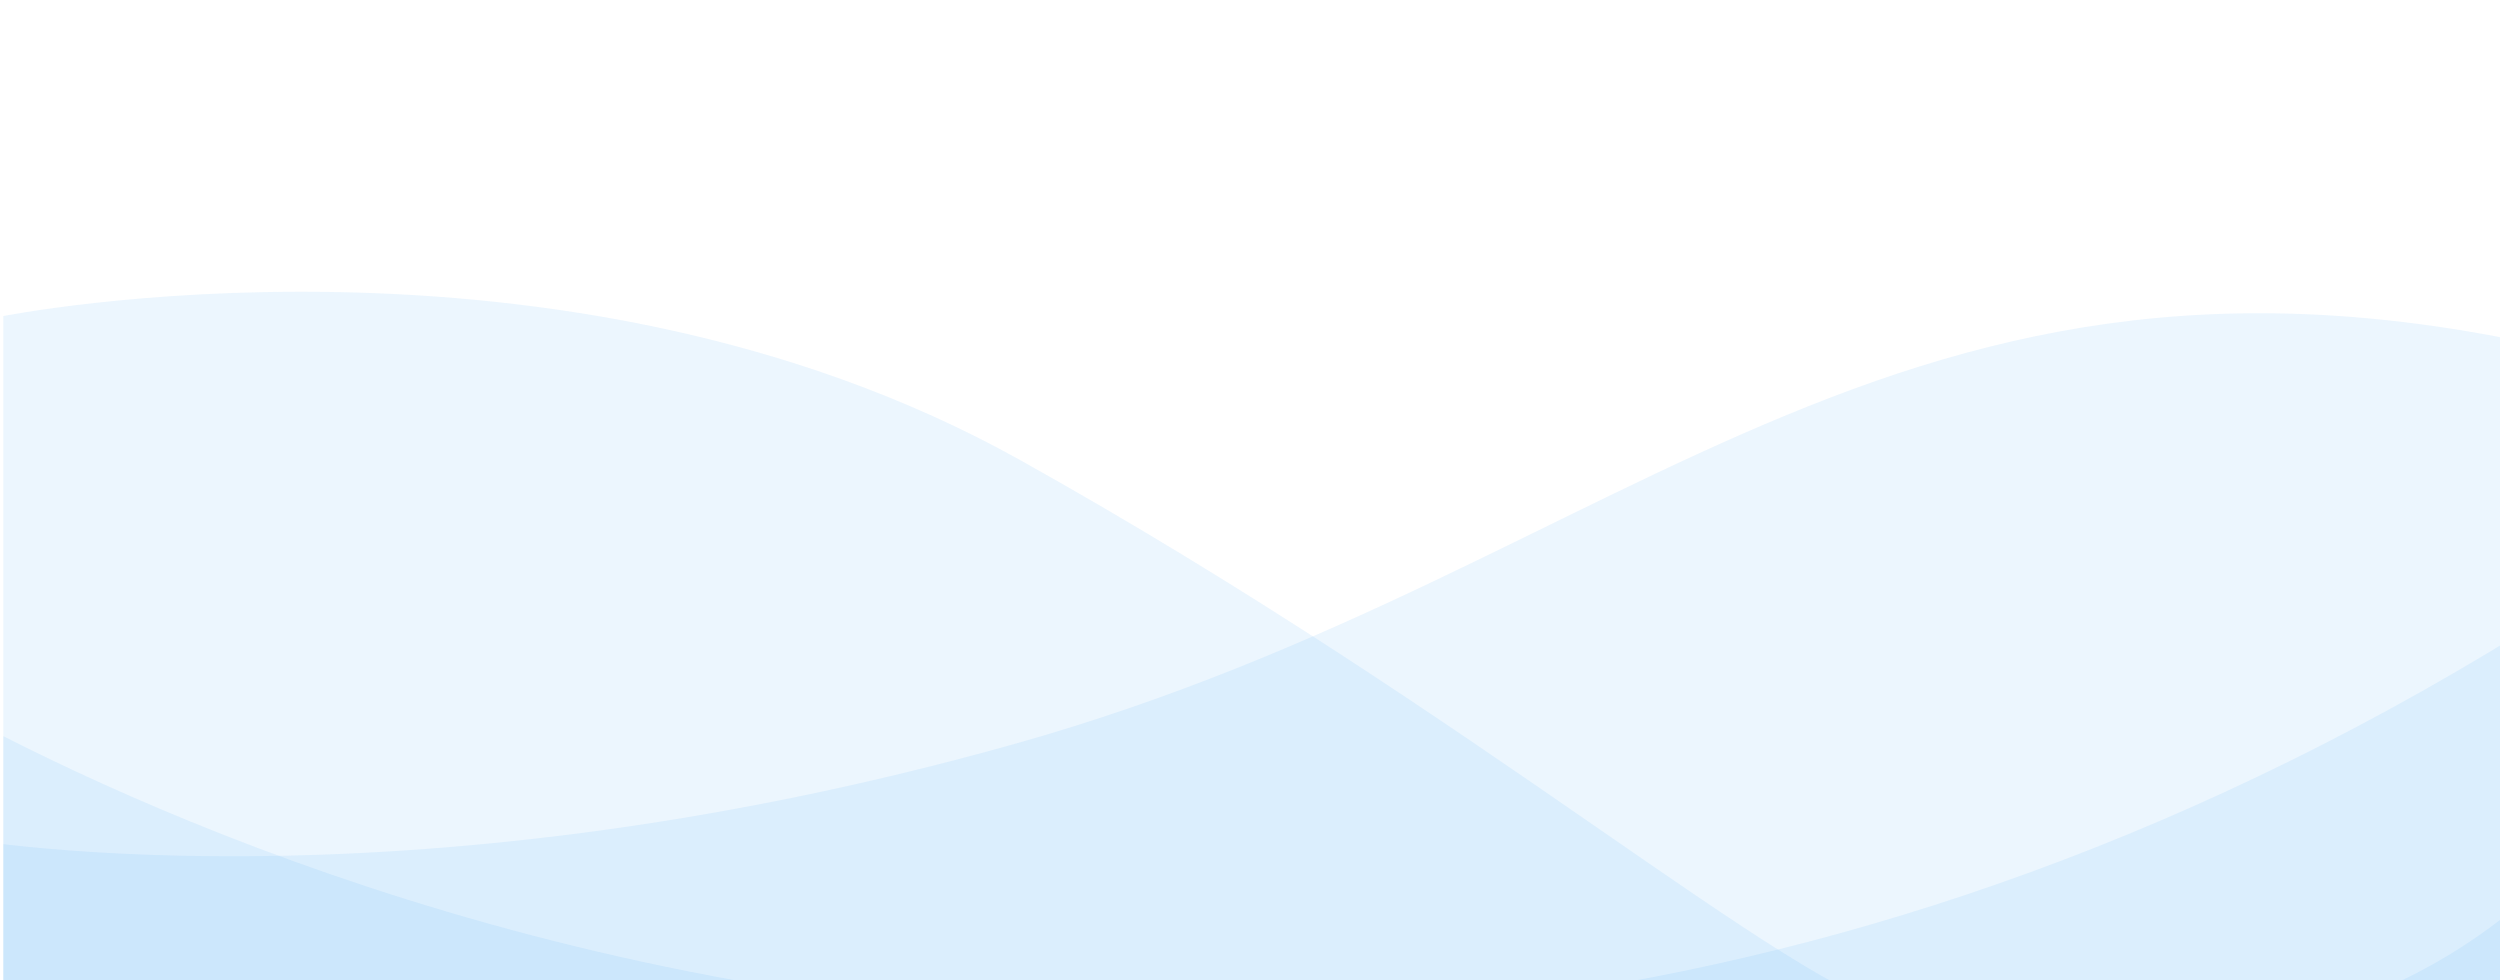 <?xml version="1.0" encoding="utf-8"?>
<!-- Generator: Adobe Illustrator 21.0.0, SVG Export Plug-In . SVG Version: 6.00 Build 0)  -->
<svg version="1.1" id="图层_1" xmlns="http://www.w3.org/2000/svg" xmlns:xlink="http://www.w3.org/1999/xlink" x="0px" y="0px"
	 viewBox="0 0 750 294" style="enable-background:new 0 0 750 294;" xml:space="preserve">
<style type="text/css">
	.st0{clip-path:url(#SVGID_2_);}
	.st1{opacity:0.1;fill:#40A0F6;}
</style>
<g>
	<defs>
		<rect id="SVGID_1_" x="1" width="750" height="294"/>
	</defs>
	<clipPath id="SVGID_2_">
		<use xlink:href="#SVGID_1_"  style="overflow:visible;"/>
	</clipPath>
	<g class="st0">
		<path class="st1" d="M0,95c0,0,168-34,306,43s231,159,266,166s113,22,178-28s66,36,66,36l-16,124L-7,489l-56-134L0,95z"/>
		<path class="st1" d="M-15,251c0,0,132,25,320-28S572,51,788,110s111,279,111,279l-213,84l-738-11L-15,251z"/>
		<path class="st1" d="M-38,199c0,0,397,260,825-29s81,221,81,221L394,511l-535-74L-38,199z"/>
	</g>
</g>
</svg>
